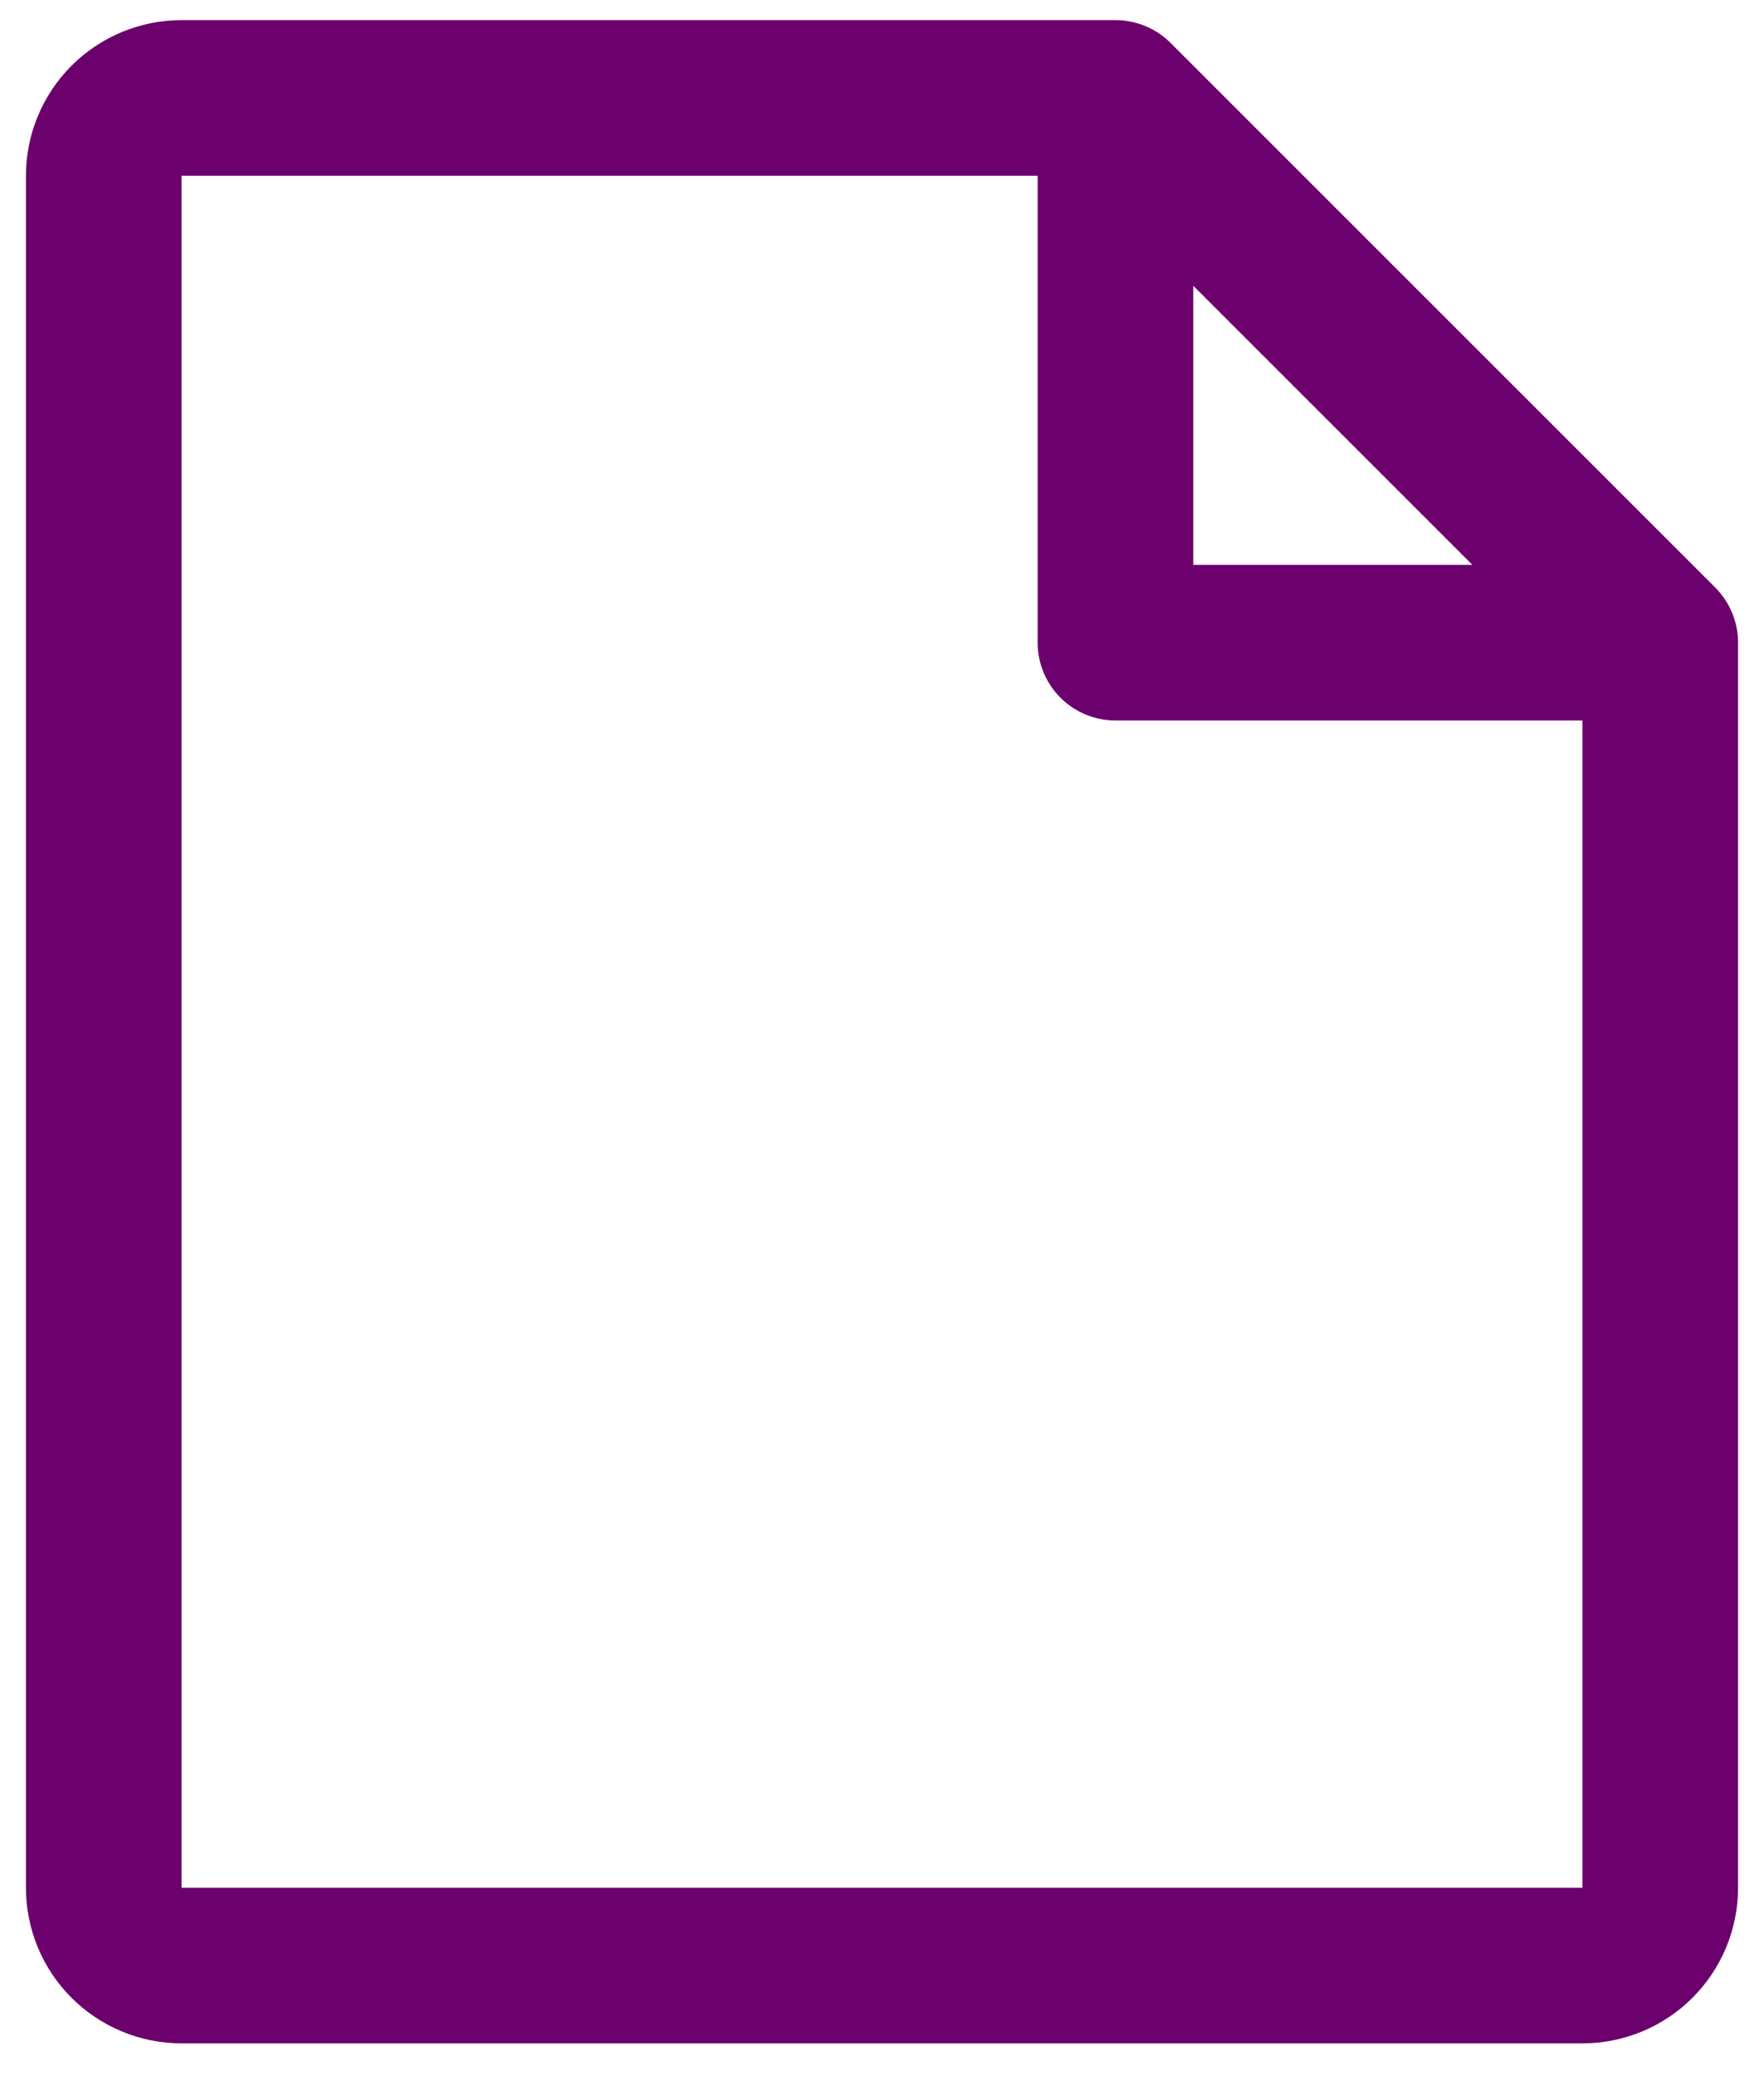 <svg width="51" height="60" viewBox="0 0 51 60" fill="none" xmlns="http://www.w3.org/2000/svg">
<path d="M49.592 16.99L33.842 1.24C33.633 1.031 33.385 0.866 33.111 0.753C32.838 0.64 32.546 0.582 32.25 0.582H5.25C4.057 0.582 2.912 1.056 2.068 1.9C1.224 2.744 0.75 3.889 0.75 5.082V54.582C0.75 55.776 1.224 56.92 2.068 57.764C2.912 58.608 4.057 59.082 5.25 59.082H45.75C46.944 59.082 48.088 58.608 48.932 57.764C49.776 56.92 50.25 55.776 50.25 54.582V18.582C50.25 18.287 50.192 17.994 50.079 17.721C49.966 17.448 49.801 17.199 49.592 16.99ZM34.5 8.263L42.569 16.332H34.5V8.263ZM45.75 54.582H5.25V5.082H30V18.582C30 19.179 30.237 19.751 30.659 20.173C31.081 20.595 31.653 20.832 32.25 20.832H45.75V54.582Z" fill="#6C006D"/>
</svg>
